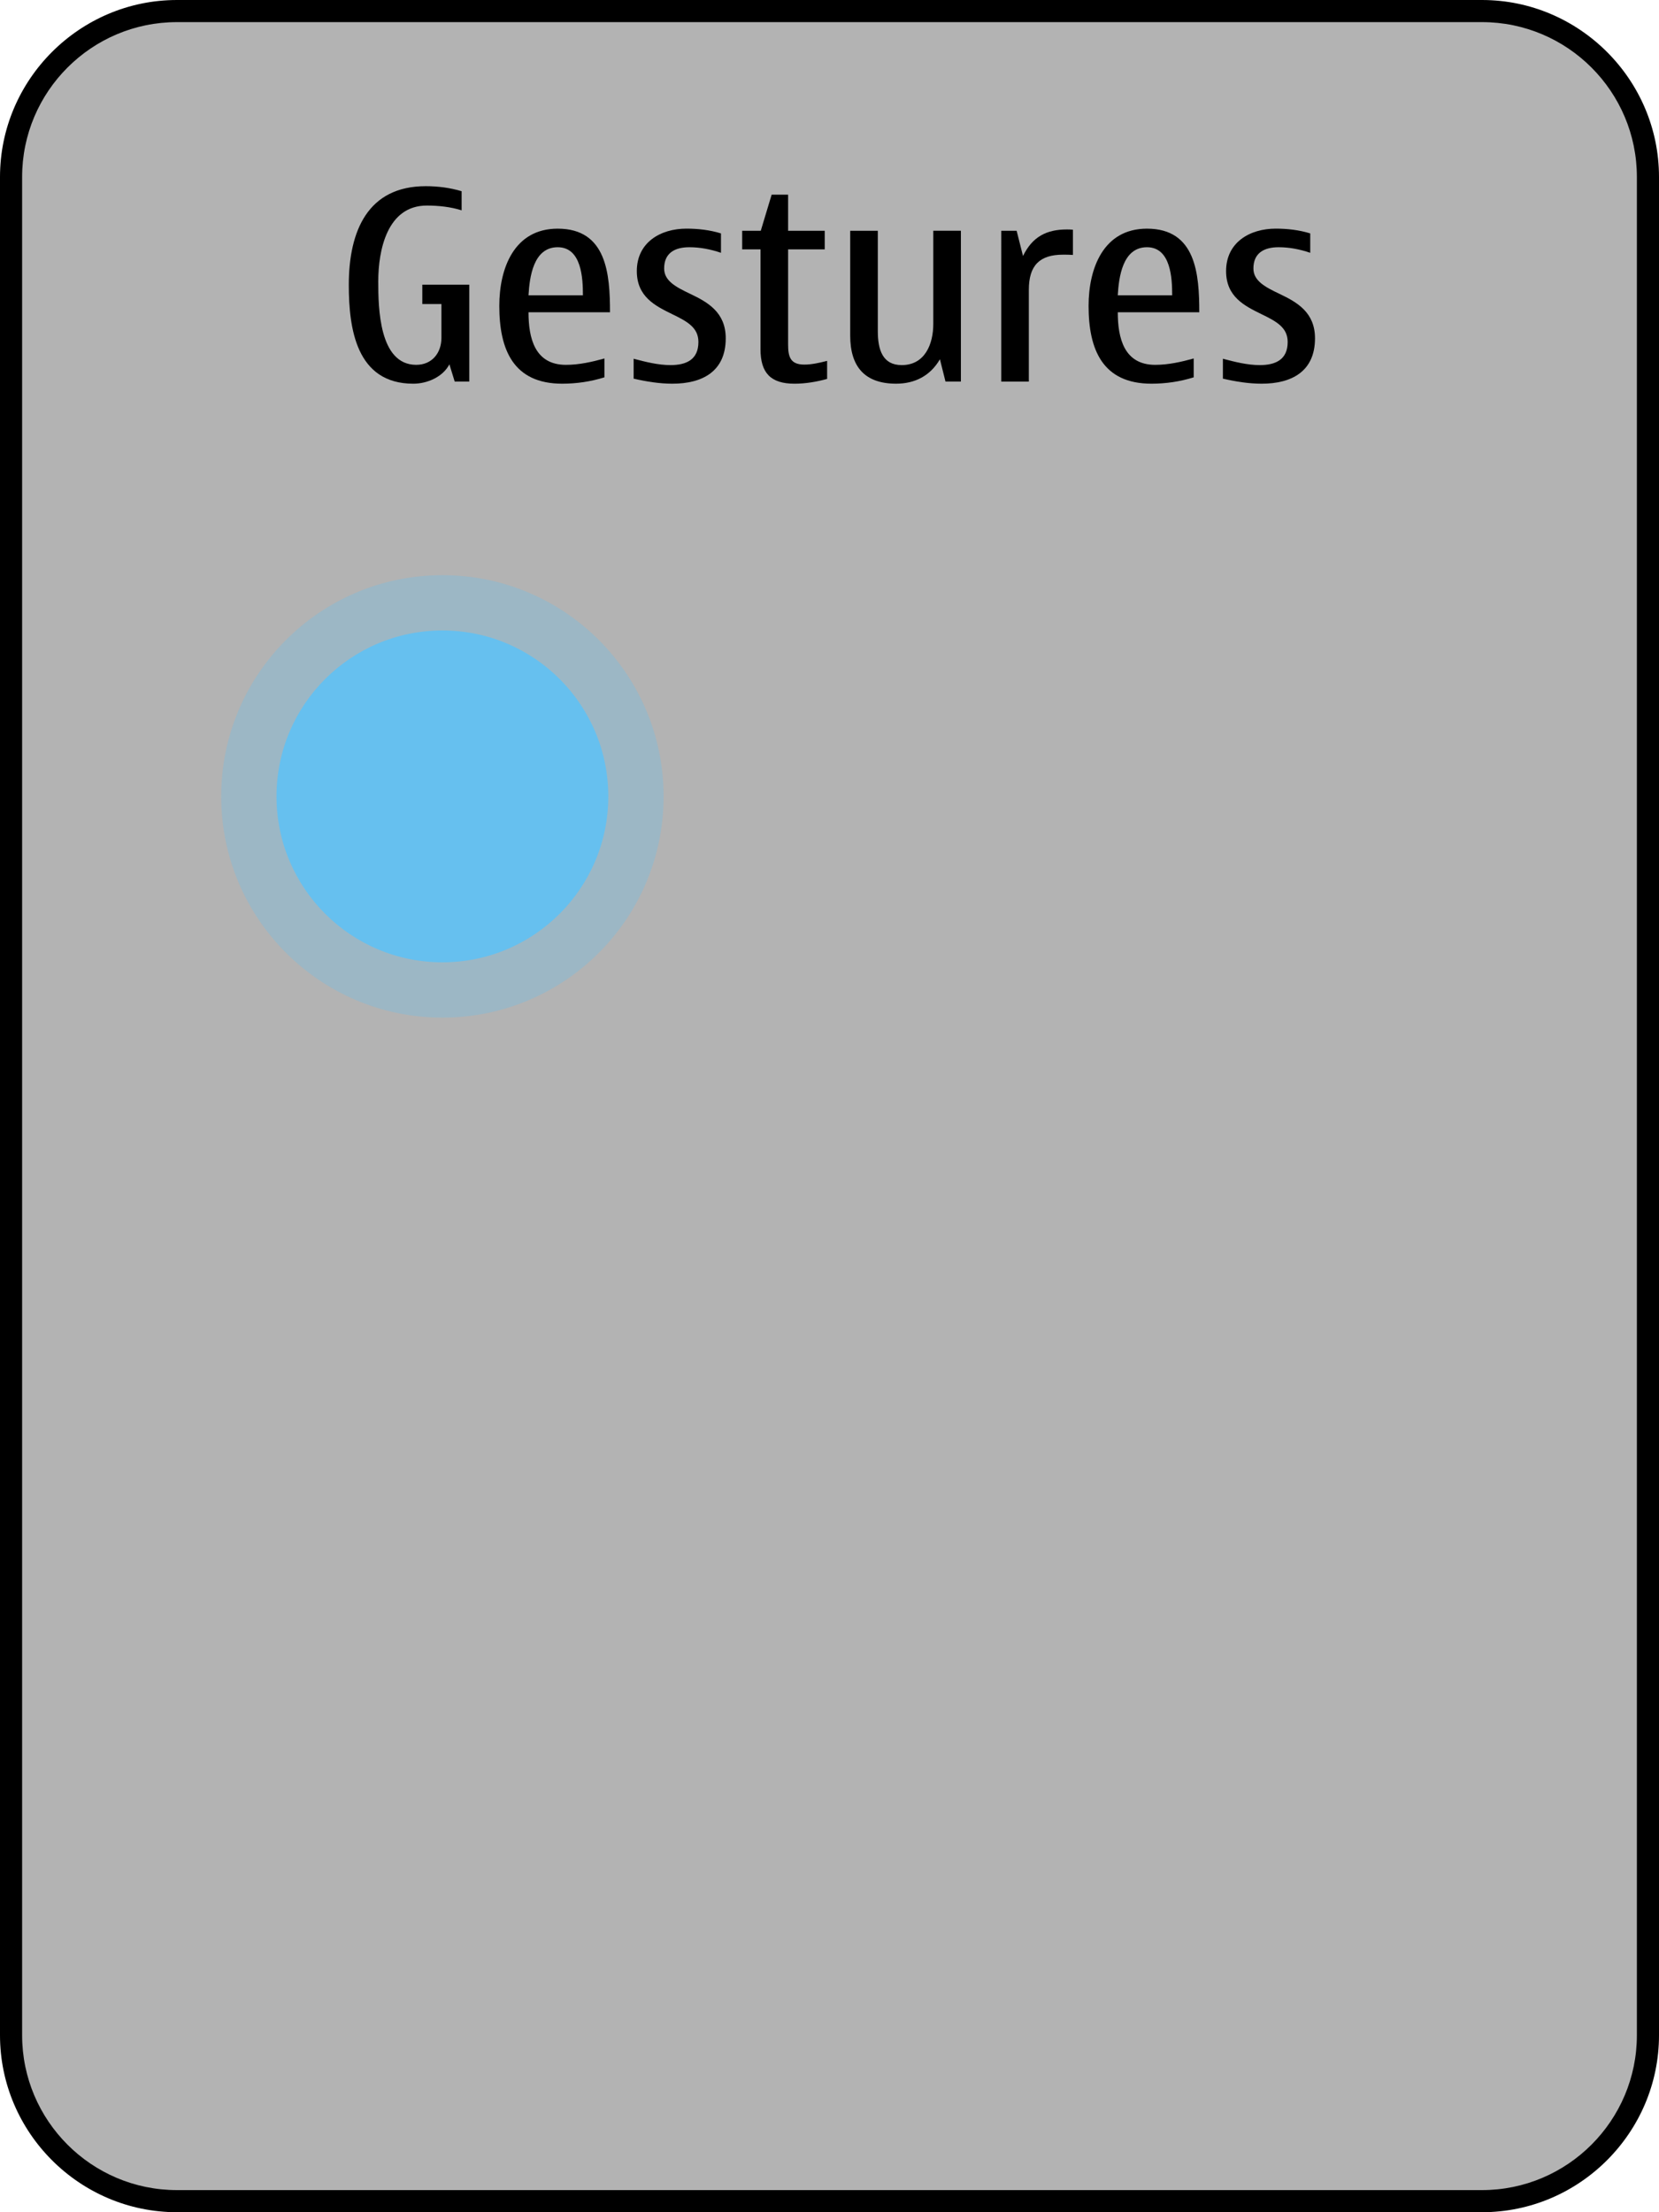 <?xml version="1.0" encoding="iso-8859-1"?>
<!-- Generator: Adobe Illustrator 14.0.0, SVG Export Plug-In . SVG Version: 6.00 Build 43363)  -->
<!DOCTYPE svg PUBLIC "-//W3C//DTD SVG 1.1//EN" "http://www.w3.org/Graphics/SVG/1.1/DTD/svg11.dtd">
<svg version="1.1" id="meegotouch-gestures-layer" xmlns="http://www.w3.org/2000/svg" xmlns:xlink="http://www.w3.org/1999/xlink"
	 x="0px" y="0px" width="150px" height="200px" viewBox="0 0 150 200" style="enable-background:new 0 0 150 200;"
	 xml:space="preserve">
<g id="meegotouch-gestures">
	<g id="Gesturesthemetemplatehelper">
		<g>
			<path style="fill:#B3B3B3;" d="M16,199c-8.271,0-15-6.729-15-15V16C1,7.729,7.729,1,16,1h118c8.271,0,15,6.729,15,15v168
				c0,8.271-6.729,15-15,15H16z"/>
			<path d="M134,2c7.72,0,14,6.28,14,14v168c0,7.72-6.28,14-14,14H16c-7.72,0-14-6.28-14-14V16C2,8.28,8.28,2,16,2H134 M134,0H16
				C7.2,0,0,7.2,0,16v168c0,8.8,7.2,16,16,16h118c8.8,0,16-7.2,16-16V16C150,7.2,142.8,0,134,0L134,0z"/>
		</g>
		<path d="M40.633,32.938c-0.6,1.151-2.016,1.752-3.264,1.752c-5.16,0-5.832-4.992-5.832-8.93c0-4.896,1.728-8.928,6.96-8.928
			c1.104,0,2.208,0.144,3.24,0.455v1.729c-0.983-0.312-2.088-0.432-3.144-0.432c-3.602,0-4.393,4.057-4.393,6.864
			c0,2.376,0.072,7.536,3.432,7.536c1.416,0,2.28-1.056,2.28-2.447v-3.049h-1.728v-1.752h4.248v8.761h-1.32L40.633,32.938z"/>
		<path d="M54.649,34.113c-1.224,0.384-2.521,0.576-3.816,0.576c-4.417,0-5.688-3.072-5.688-7.033c0-3.408,1.344-6.984,5.28-6.984
			c4.44,0,4.729,4.129,4.729,7.561h-7.368c0,2.305,0.552,4.752,3.384,4.752c1.177,0,2.353-0.264,3.48-0.576V34.113z M52.705,26.696
			c0-1.536-0.12-4.345-2.28-4.345c-2.208,0-2.544,2.713-2.64,4.345H52.705z"/>
		<path d="M65.186,22.855c-0.912-0.312-1.872-0.504-2.856-0.504c-1.296,0-2.28,0.504-2.28,1.92c0,1.105,1.008,1.656,2.376,2.305
			c1.561,0.744,3.192,1.656,3.192,4.009c0,3-2.112,4.104-4.824,4.104c-1.176,0-2.353-0.192-3.504-0.457v-1.799
			c1.08,0.287,2.231,0.575,3.336,0.575c1.44,0,2.521-0.504,2.521-2.088c0-1.296-0.984-1.849-2.377-2.521
			c-1.512-0.744-3.192-1.561-3.192-3.889c0-2.592,2.137-3.84,4.489-3.84c1.056,0,2.111,0.12,3.12,0.432V22.855z"/>
		<path d="M74.785,34.257c-0.96,0.265-1.969,0.433-2.952,0.433c-2.16,0-3.072-0.984-3.072-3.121v-9.024h-1.656v-1.681h1.68
			l0.984-3.264h1.488v3.264h3.312v1.681h-3.312v8.593c0,1.104,0.192,1.824,1.464,1.824c0.696,0,1.393-0.168,2.064-0.336V34.257z"/>
		<path d="M84.984,32.48c-0.864,1.488-2.256,2.209-3.96,2.209c-2.856,0-4.152-1.561-4.152-4.345v-9.481h2.496v9.073
			c0,1.681,0.432,3.072,2.16,3.072c2.112,0,2.856-1.92,2.856-3.72v-8.426h2.496v13.634h-1.393L84.984,32.48z"/>
		<path d="M92.496,23.145c0.841-1.729,2.112-2.4,3.961-2.4c0.168,0,0.359,0,0.552,0.023v2.28c-0.312-0.024-0.6-0.024-0.888-0.024
			c-2.112,0-3.097,0.961-3.097,3.169v8.305h-2.496V20.863h1.392L92.496,23.145z"/>
		<path d="M107.929,34.113c-1.224,0.384-2.521,0.576-3.816,0.576c-4.416,0-5.688-3.072-5.688-7.033c0-3.408,1.344-6.984,5.28-6.984
			c4.44,0,4.729,4.129,4.729,7.561h-7.368c0,2.305,0.552,4.752,3.384,4.752c1.177,0,2.353-0.264,3.48-0.576V34.113z M105.984,26.696
			c0-1.536-0.12-4.345-2.28-4.345c-2.208,0-2.544,2.713-2.64,4.345H105.984z"/>
		<path d="M118.465,22.855c-0.912-0.312-1.872-0.504-2.856-0.504c-1.296,0-2.28,0.504-2.28,1.92c0,1.105,1.008,1.656,2.376,2.305
			c1.561,0.744,3.192,1.656,3.192,4.009c0,3-2.112,4.104-4.824,4.104c-1.176,0-2.353-0.192-3.504-0.457v-1.799
			c1.08,0.287,2.231,0.575,3.336,0.575c1.44,0,2.521-0.504,2.521-2.088c0-1.296-0.984-1.849-2.377-2.521
			c-1.512-0.744-3.192-1.561-3.192-3.889c0-2.592,2.137-3.84,4.489-3.84c1.056,0,2.111,0.12,3.12,0.432V22.855z"/>
	</g>
	<g id="meegotouch-tap">
		<circle style="opacity:0.3;fill:#66C0EF;" cx="40" cy="72" r="20"/>
		<circle style="fill:#66C0EF;" cx="40" cy="72" r="15"/>
	</g>
</g>
</svg>
